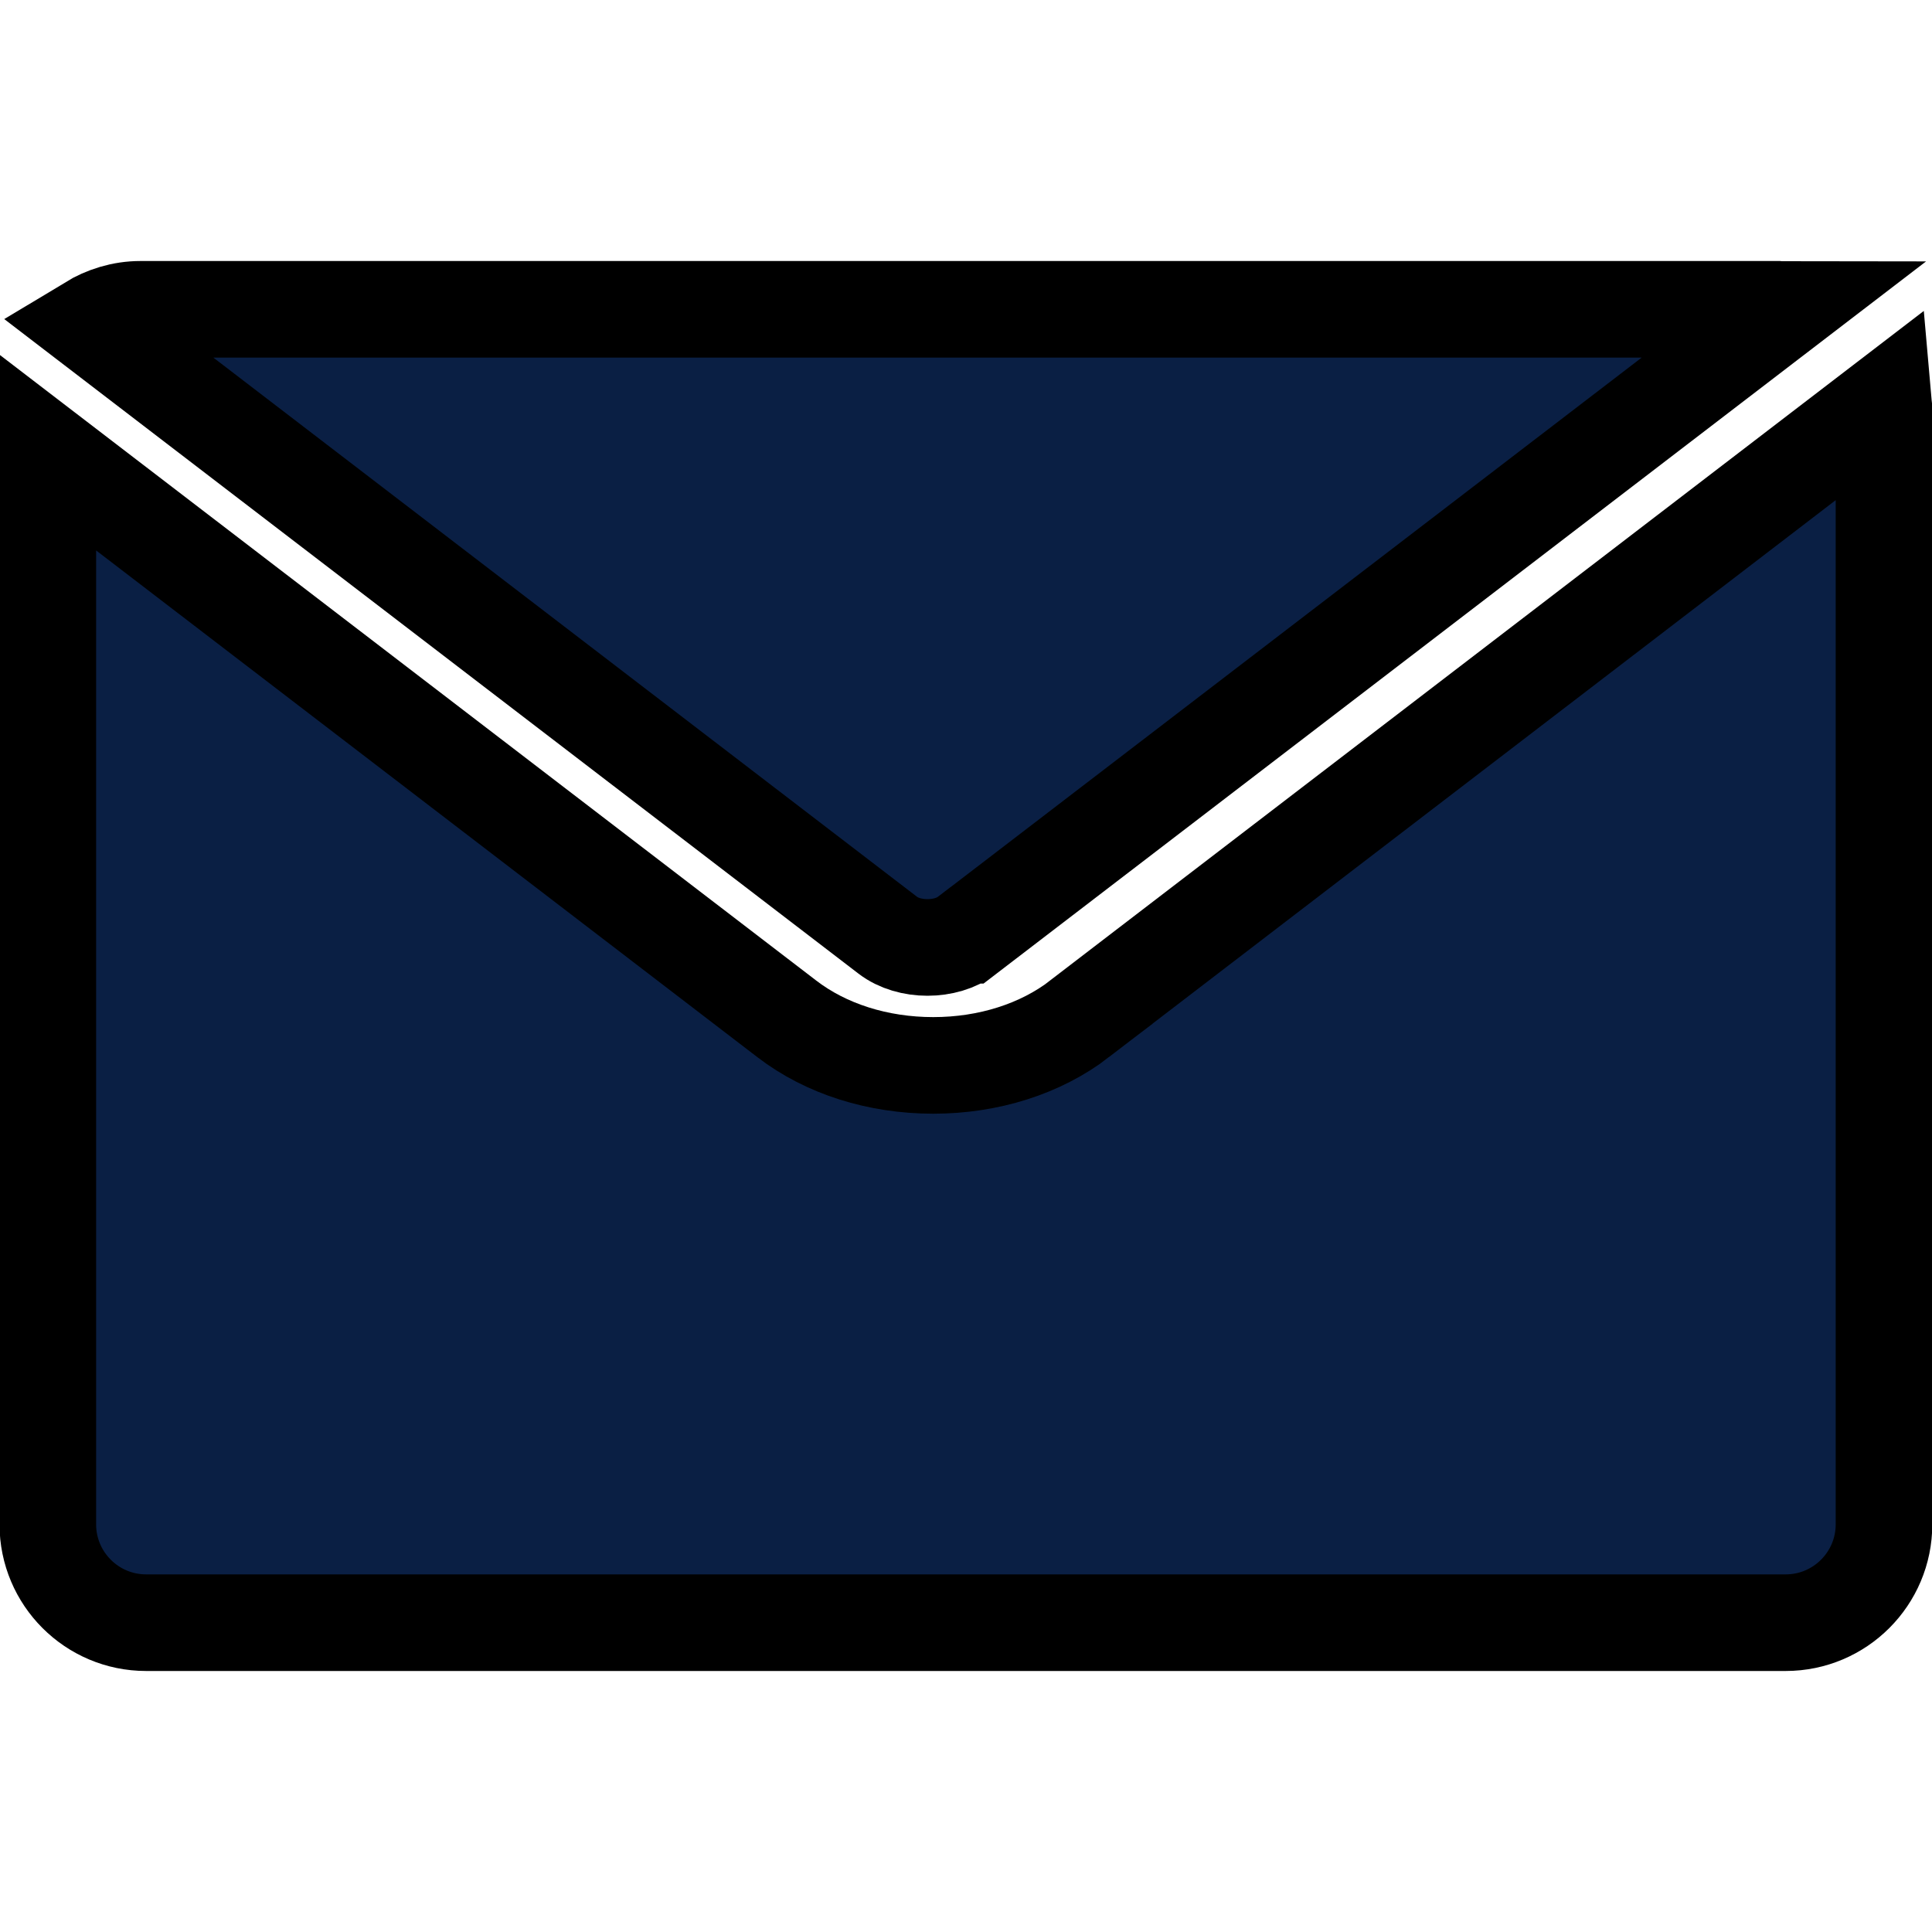 <svg width="20" height="20" xmlns="http://www.w3.org/2000/svg">

 <g>
  <title>background</title>
  <rect fill="none" id="canvas_background" height="22" width="22" y="-1" x="-1"/>
 </g>
 <g>
  <title>Layer 1</title>
  <g stroke="null" id="svg_4">
   <path stroke="null" id="svg_2" fill="#0a1f44" d="m11.175,10.548c-0.404,0.31 -0.942,0.481 -1.514,0.481s-1.11,-0.17 -1.515,-0.481l-7.651,-5.863l0,11.095c0,0.562 0.456,1.018 1.018,1.018l16.972,0c0.562,0 1.018,-0.456 1.018,-1.018l0,-11.541c0,-0.024 -0.005,-0.046 -0.007,-0.069l-8.322,6.377z"/>
   <path stroke="null" id="svg_3" fill="#0a1f44" d="m10.012,9.682l8.452,-6.476c-0.013,-0 -0.024,-0.004 -0.037,-0.004l-16.972,0c-0.193,0 -0.371,0.057 -0.525,0.15l8.261,6.33c0.219,0.168 0.601,0.168 0.82,0z"/>
  </g>
 </g>
</svg>